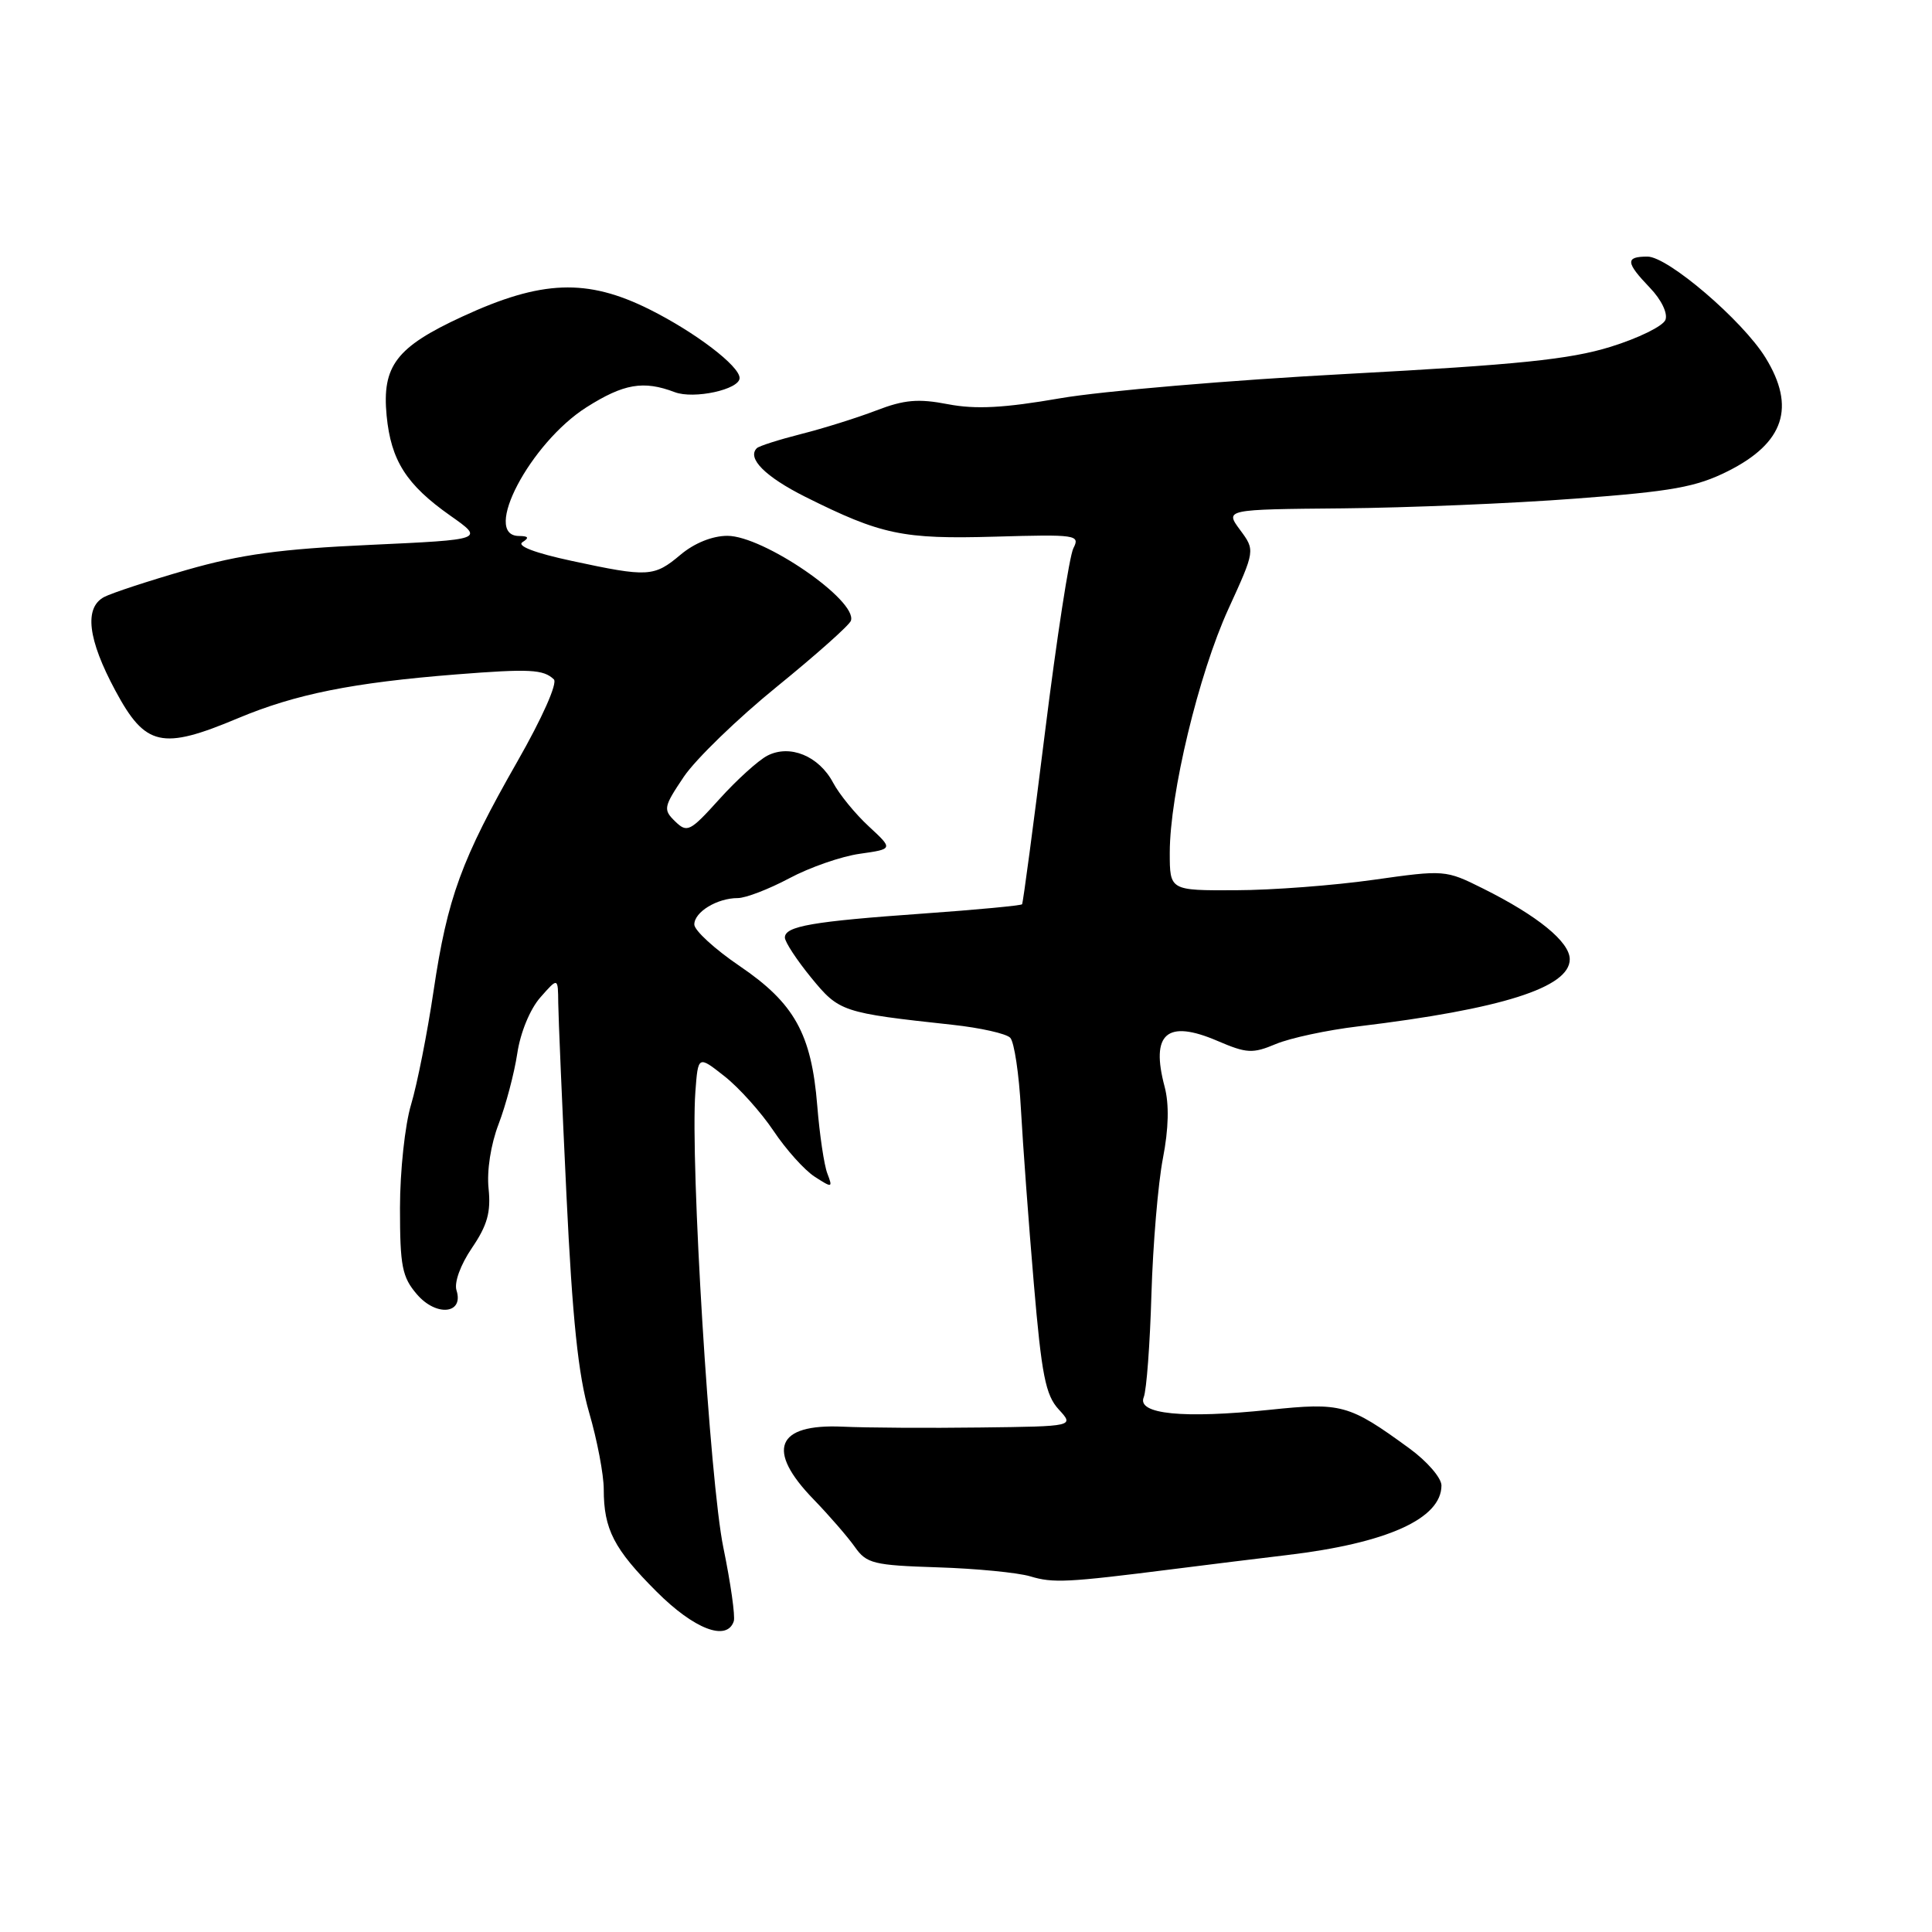 <?xml version="1.0" encoding="UTF-8" standalone="no"?>
<!DOCTYPE svg PUBLIC "-//W3C//DTD SVG 1.1//EN" "http://www.w3.org/Graphics/SVG/1.1/DTD/svg11.dtd" >
<svg xmlns="http://www.w3.org/2000/svg" xmlns:xlink="http://www.w3.org/1999/xlink" version="1.1" viewBox="0 0 256 256">
 <g >
 <path fill="currentColor"
d=" M 97.23 214.82 C 97.44 214.17 96.82 209.79 95.85 205.07 C 94.05 196.38 91.45 154.02 92.14 144.67 C 92.50 139.85 92.50 139.85 96.00 142.61 C 97.92 144.12 100.85 147.39 102.50 149.85 C 104.15 152.32 106.60 155.05 107.95 155.92 C 110.29 157.43 110.36 157.41 109.63 155.50 C 109.20 154.40 108.60 150.35 108.29 146.50 C 107.52 136.98 105.26 132.93 98.00 128.00 C 94.70 125.76 92.00 123.28 92.00 122.50 C 92.00 120.84 95.03 119.00 97.76 119.00 C 98.81 119.00 101.87 117.82 104.58 116.38 C 107.29 114.93 111.49 113.47 113.93 113.13 C 118.36 112.50 118.36 112.50 115.12 109.50 C 113.33 107.85 111.20 105.24 110.39 103.71 C 108.51 100.17 104.66 98.59 101.68 100.13 C 100.48 100.75 97.62 103.34 95.33 105.88 C 91.43 110.20 91.06 110.39 89.46 108.84 C 87.85 107.27 87.92 106.93 90.62 102.91 C 92.21 100.57 97.75 95.20 102.95 90.98 C 108.14 86.76 112.56 82.83 112.75 82.25 C 113.64 79.57 101.16 71.00 96.38 71.00 C 94.40 71.00 92.01 71.96 90.18 73.50 C 86.66 76.46 85.89 76.50 75.75 74.32 C 70.90 73.28 68.43 72.34 69.23 71.84 C 70.16 71.25 70.03 71.03 68.75 71.02 C 63.80 70.97 70.25 58.70 77.72 53.96 C 82.65 50.84 85.26 50.39 89.40 51.96 C 91.94 52.93 98.00 51.61 98.00 50.09 C 98.00 48.50 92.13 44.03 86.07 41.00 C 77.79 36.87 71.76 37.09 61.28 41.94 C 52.50 45.99 50.60 48.48 51.23 55.08 C 51.81 61.03 53.84 64.22 59.66 68.32 C 64.18 71.50 64.18 71.50 49.03 72.20 C 37.16 72.74 31.91 73.46 24.73 75.52 C 19.69 76.97 14.77 78.59 13.79 79.11 C 11.13 80.54 11.63 84.71 15.28 91.50 C 19.26 98.92 21.44 99.41 31.53 95.17 C 39.16 91.97 46.73 90.45 60.50 89.36 C 70.17 88.60 72.00 88.69 73.39 90.02 C 73.90 90.52 71.85 95.13 68.56 100.89 C 61.14 113.89 59.29 118.93 57.45 131.30 C 56.62 136.91 55.27 143.69 54.47 146.36 C 53.66 149.05 53.00 155.18 53.00 160.06 C 53.00 167.78 53.28 169.22 55.25 171.51 C 57.81 174.49 61.49 174.12 60.49 170.98 C 60.16 169.94 61.01 167.60 62.54 165.35 C 64.58 162.35 65.06 160.61 64.74 157.50 C 64.49 155.13 65.03 151.65 66.07 148.94 C 67.03 146.43 68.14 142.23 68.54 139.60 C 68.95 136.82 70.24 133.70 71.60 132.16 C 73.94 129.50 73.94 129.50 73.97 132.90 C 73.99 134.77 74.48 146.24 75.06 158.40 C 75.85 174.82 76.62 182.21 78.06 187.16 C 79.13 190.82 80.00 195.40 80.00 197.34 C 80.00 202.64 81.35 205.25 86.98 210.88 C 91.97 215.88 96.32 217.55 97.23 214.82 Z  M 155.50 207.91 C 159.90 207.35 166.65 206.52 170.50 206.06 C 183.77 204.49 191.00 201.24 191.00 196.83 C 191.00 195.83 189.09 193.62 186.75 191.92 C 178.73 186.07 177.77 185.81 168.20 186.81 C 156.79 188.00 150.62 187.39 151.55 185.14 C 151.92 184.24 152.38 178.10 152.57 171.50 C 152.77 164.90 153.45 156.80 154.09 153.50 C 154.86 149.53 154.93 146.31 154.32 144.00 C 152.44 136.94 154.61 135.05 161.31 137.92 C 165.20 139.59 165.98 139.63 169.05 138.34 C 170.93 137.55 175.85 136.49 179.98 136.00 C 198.98 133.71 208.00 130.85 208.00 127.11 C 208.00 124.81 203.75 121.34 196.50 117.73 C 191.55 115.26 191.41 115.25 182.00 116.58 C 176.78 117.32 168.56 117.95 163.75 117.96 C 155.00 118.00 155.00 118.00 155.00 112.98 C 155.00 105.24 158.82 89.34 162.76 80.71 C 166.32 72.92 166.32 72.92 164.31 70.21 C 162.31 67.50 162.31 67.50 177.91 67.36 C 186.48 67.28 200.36 66.71 208.74 66.07 C 221.60 65.11 224.76 64.54 228.98 62.42 C 236.42 58.68 237.98 53.94 233.93 47.38 C 230.89 42.46 221.01 34.00 218.30 34.00 C 215.34 34.00 215.40 34.77 218.63 38.14 C 220.14 39.71 221.01 41.52 220.68 42.38 C 220.37 43.21 217.08 44.82 213.39 45.96 C 207.99 47.63 201.12 48.33 178.58 49.54 C 163.14 50.36 146.00 51.82 140.50 52.77 C 133.01 54.07 129.27 54.26 125.61 53.56 C 121.68 52.80 119.82 52.96 116.11 54.39 C 113.58 55.36 109.09 56.77 106.15 57.51 C 103.21 58.26 100.56 59.10 100.28 59.39 C 98.95 60.72 101.40 63.17 106.70 65.83 C 116.77 70.86 119.61 71.46 131.84 71.11 C 142.63 70.80 143.14 70.87 142.23 72.64 C 141.70 73.66 140.01 84.62 138.47 97.00 C 136.93 109.38 135.56 119.64 135.43 119.82 C 135.30 119.99 129.41 120.55 122.35 121.05 C 107.66 122.09 104.00 122.72 104.00 124.23 C 104.00 124.81 105.57 127.20 107.48 129.54 C 111.20 134.08 111.55 134.20 126.21 135.79 C 129.90 136.19 133.34 136.96 133.86 137.51 C 134.39 138.05 135.03 142.32 135.28 147.00 C 135.54 151.68 136.30 162.03 136.98 170.00 C 138.02 182.22 138.54 184.85 140.28 186.75 C 142.35 189.00 142.35 189.00 129.92 189.15 C 123.09 189.24 114.86 189.19 111.63 189.04 C 102.84 188.65 101.46 192.14 107.80 198.67 C 109.89 200.83 112.35 203.67 113.28 204.99 C 114.82 207.18 115.75 207.41 124.23 207.68 C 129.33 207.84 134.85 208.38 136.50 208.87 C 139.55 209.79 141.37 209.70 155.50 207.91 Z "/>
</g>
</svg>
